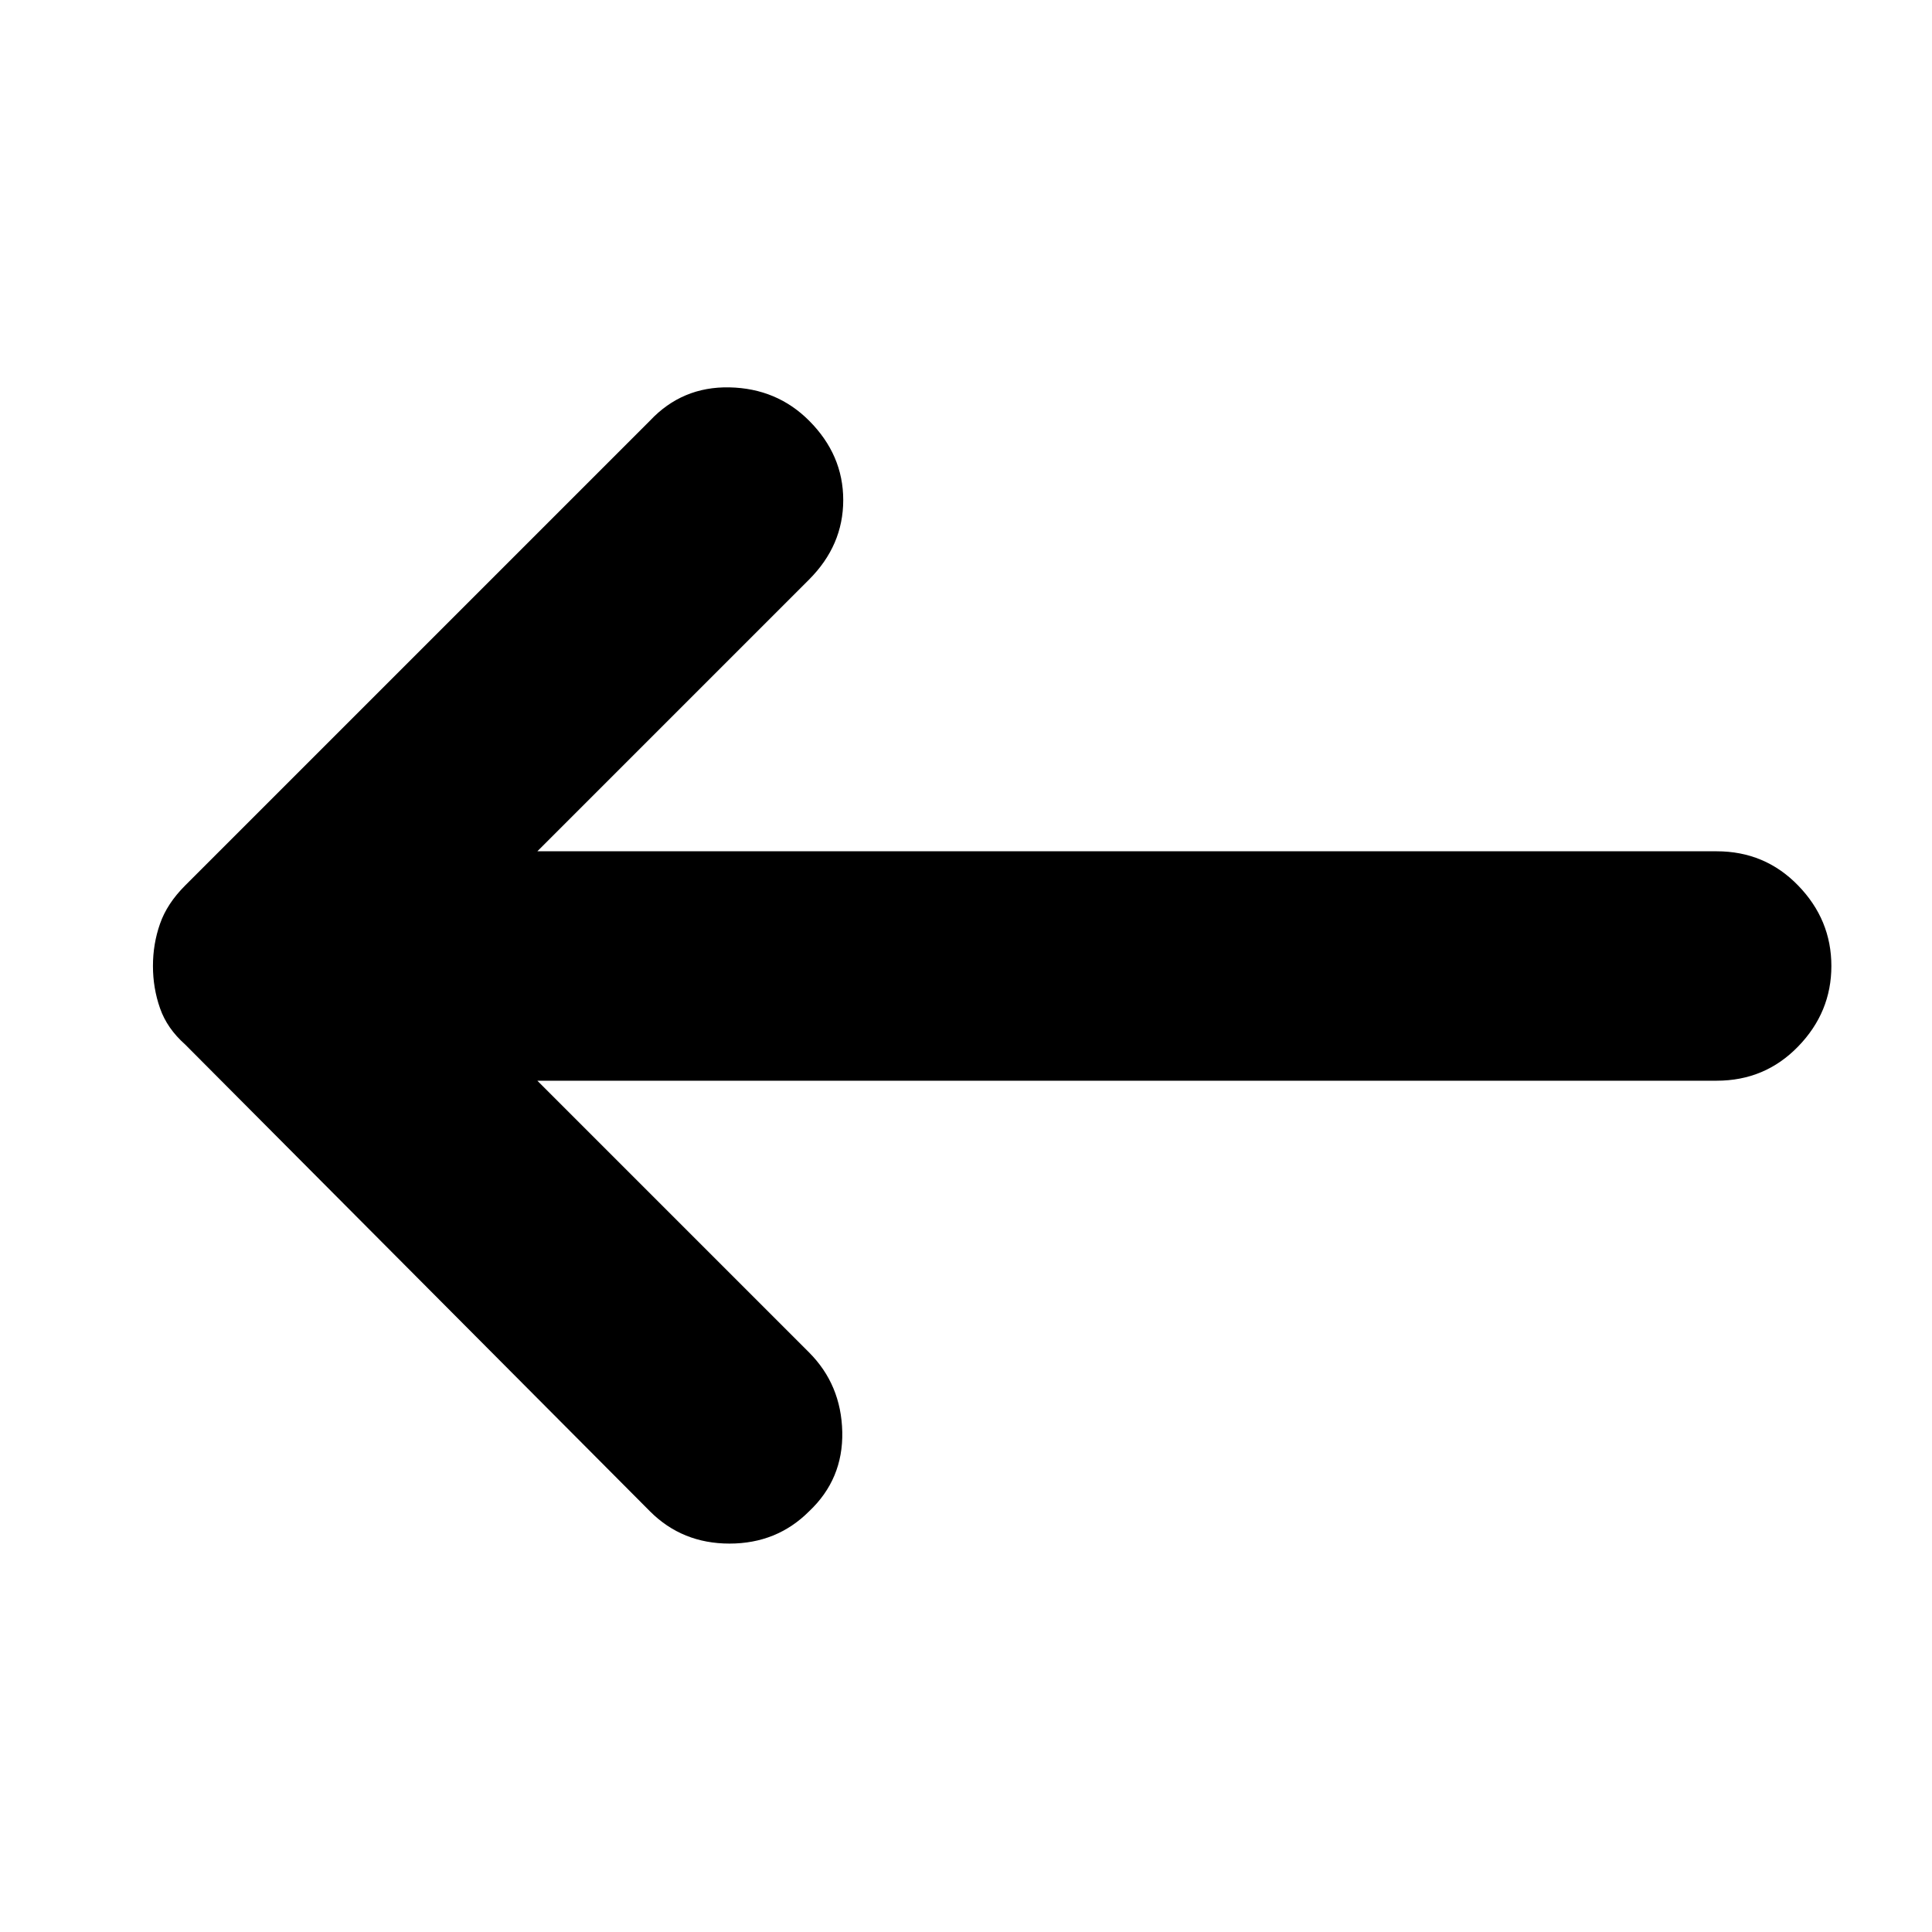 <svg xmlns="http://www.w3.org/2000/svg" height="24" width="24"><path d="M8.075 18.775 2.3 12.975Q2.075 12.775 1.988 12.525Q1.9 12.275 1.9 12Q1.9 11.725 1.988 11.475Q2.075 11.225 2.3 11L8.075 5.225Q8.475 4.8 9.062 4.812Q9.65 4.825 10.05 5.225Q10.475 5.65 10.475 6.212Q10.475 6.775 10.05 7.2L6.675 10.575H21.325Q21.925 10.575 22.337 11Q22.75 11.425 22.75 12Q22.75 12.575 22.337 13Q21.925 13.425 21.325 13.425H6.675L10.05 16.8Q10.45 17.2 10.463 17.788Q10.475 18.375 10.05 18.775Q9.65 19.175 9.062 19.175Q8.475 19.175 8.075 18.775Z"/></svg>